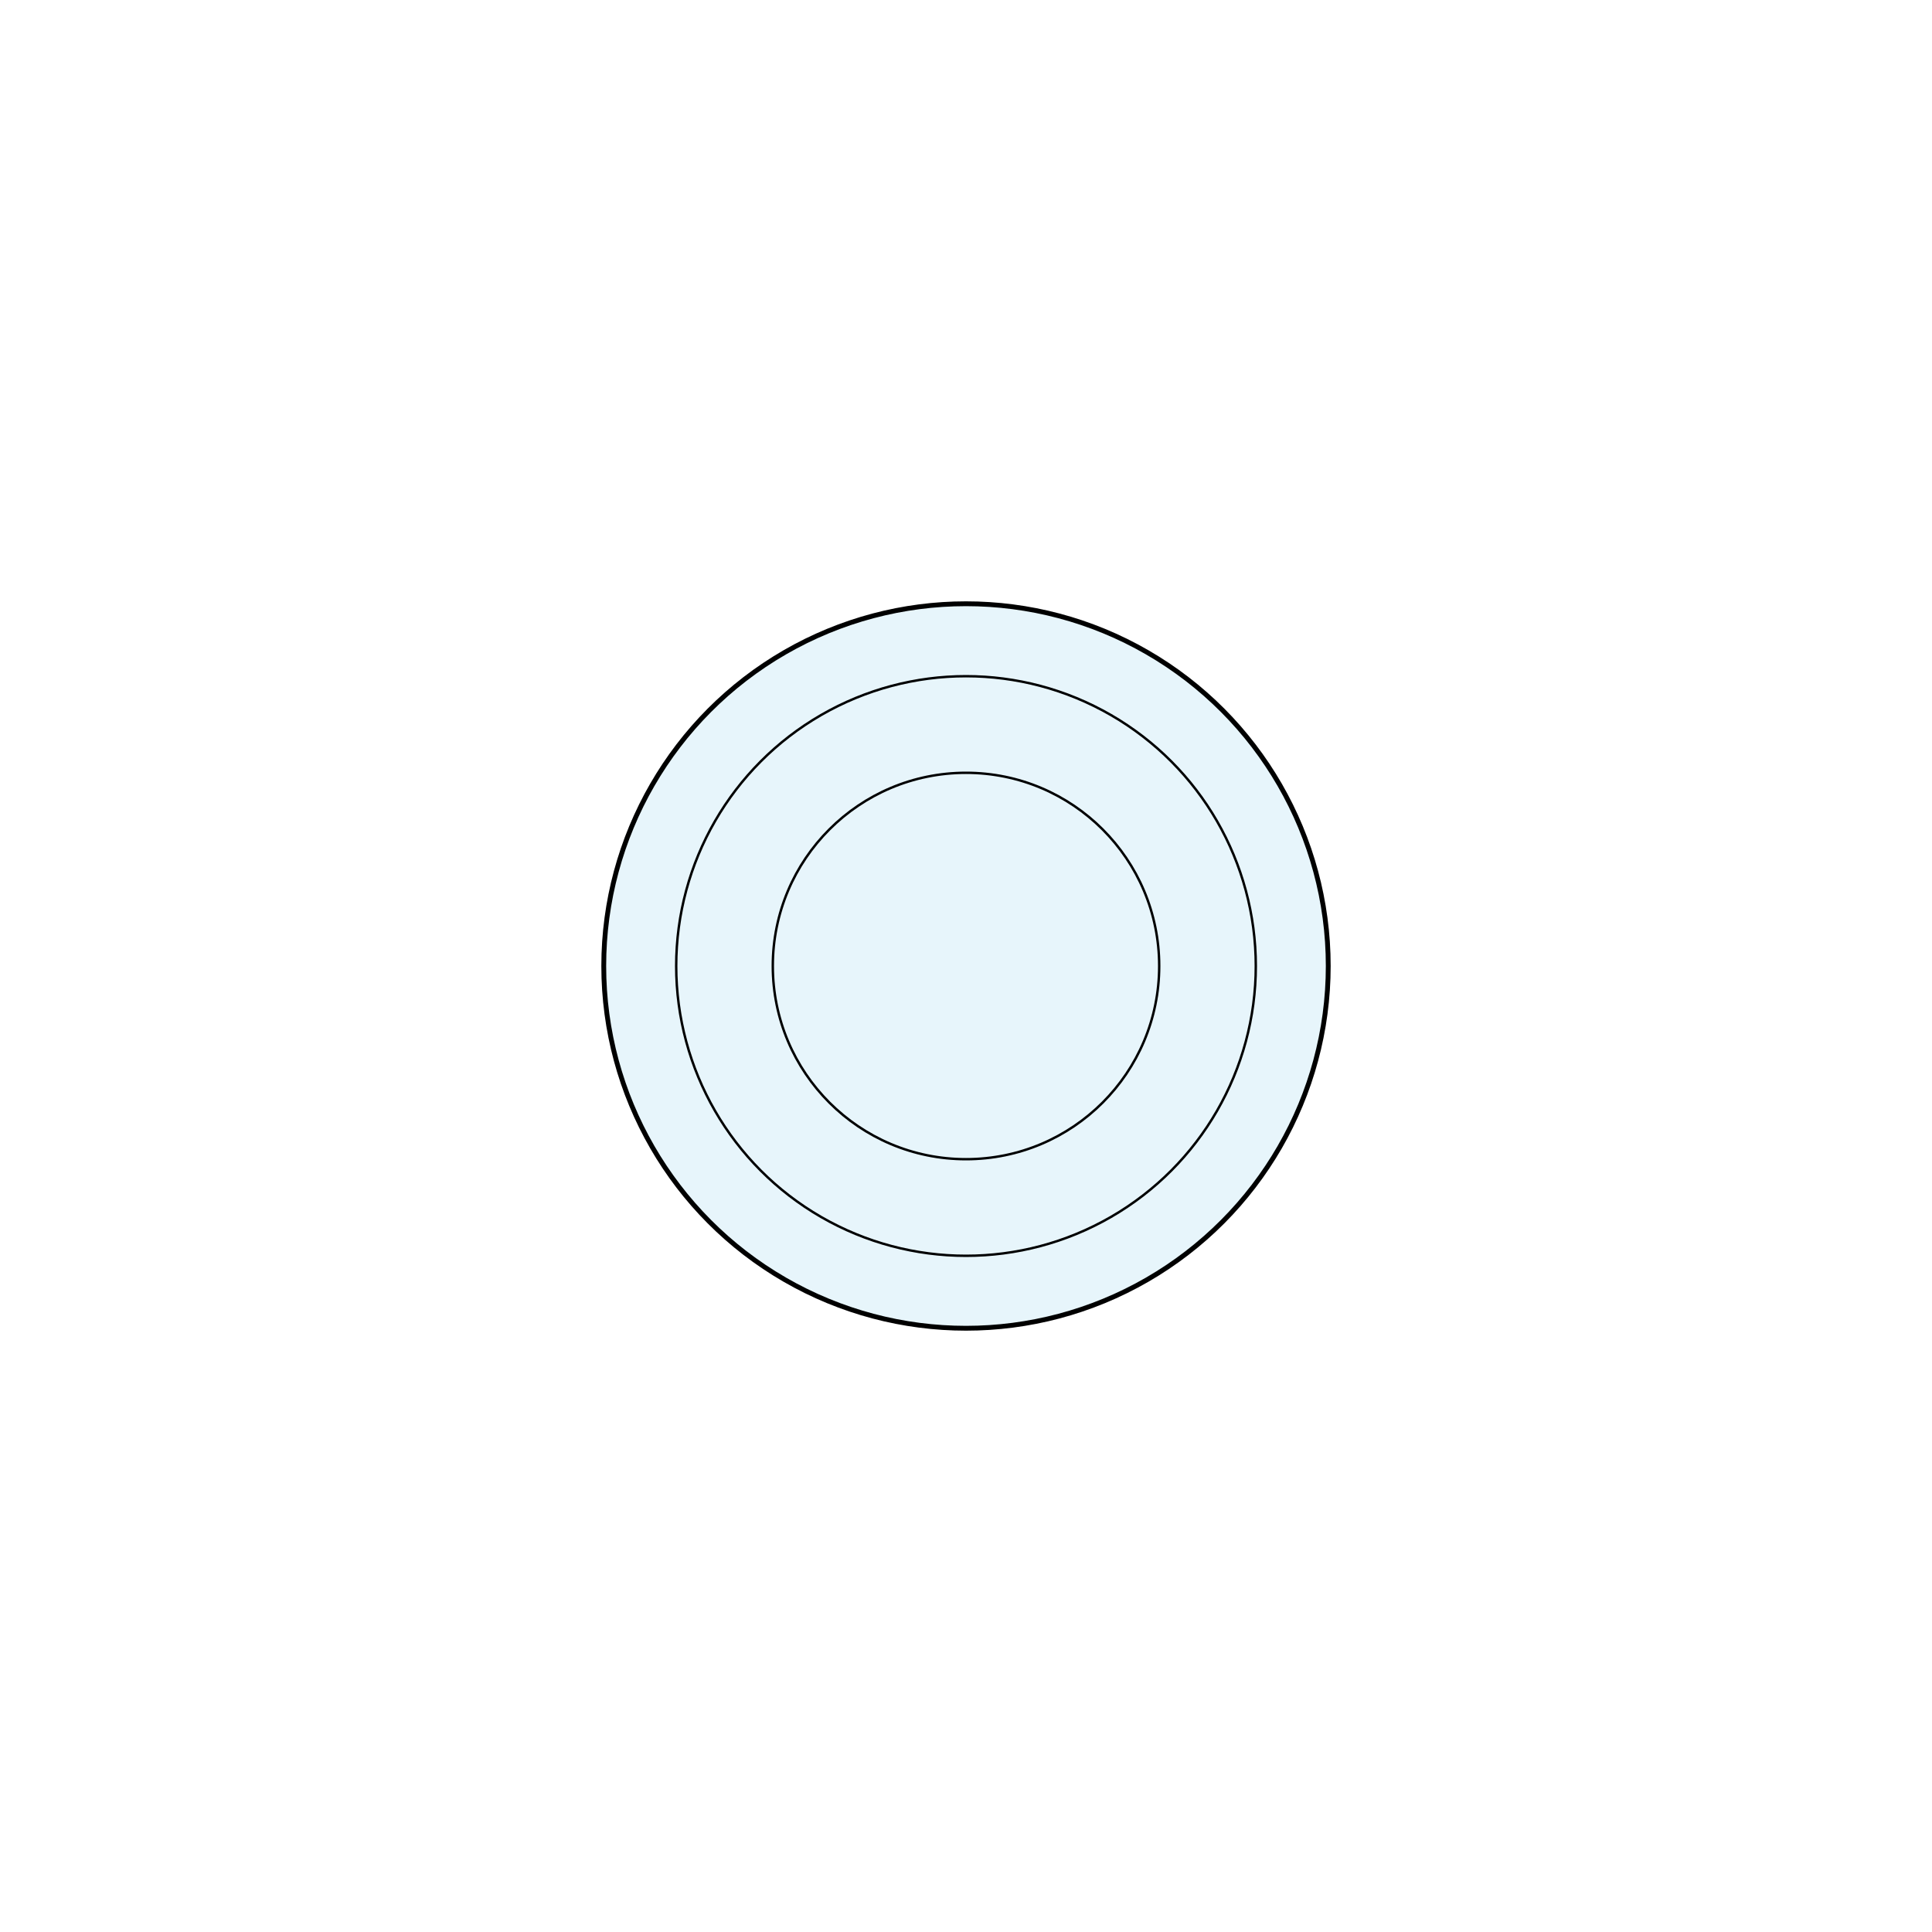 <?xml version="1.0" encoding="UTF-8"?>
<svg width="800" height="800" viewBox="0 0 800 800" xmlns="http://www.w3.org/2000/svg">
    <rect width="800" height="800" fill="#FFFFFF"/>
    <!-- Lentille -->
    <circle cx="400" cy="400" r="150" fill="#87CEEB" fill-opacity="0.2" stroke="#000000" stroke-width="2"/>
    <!-- Détails -->
    <circle cx="400" cy="400" r="120" fill="none" stroke="#000000" stroke-width="1"/>
    <circle cx="400" cy="400" r="80" fill="none" stroke="#000000" stroke-width="1"/>
</svg> 